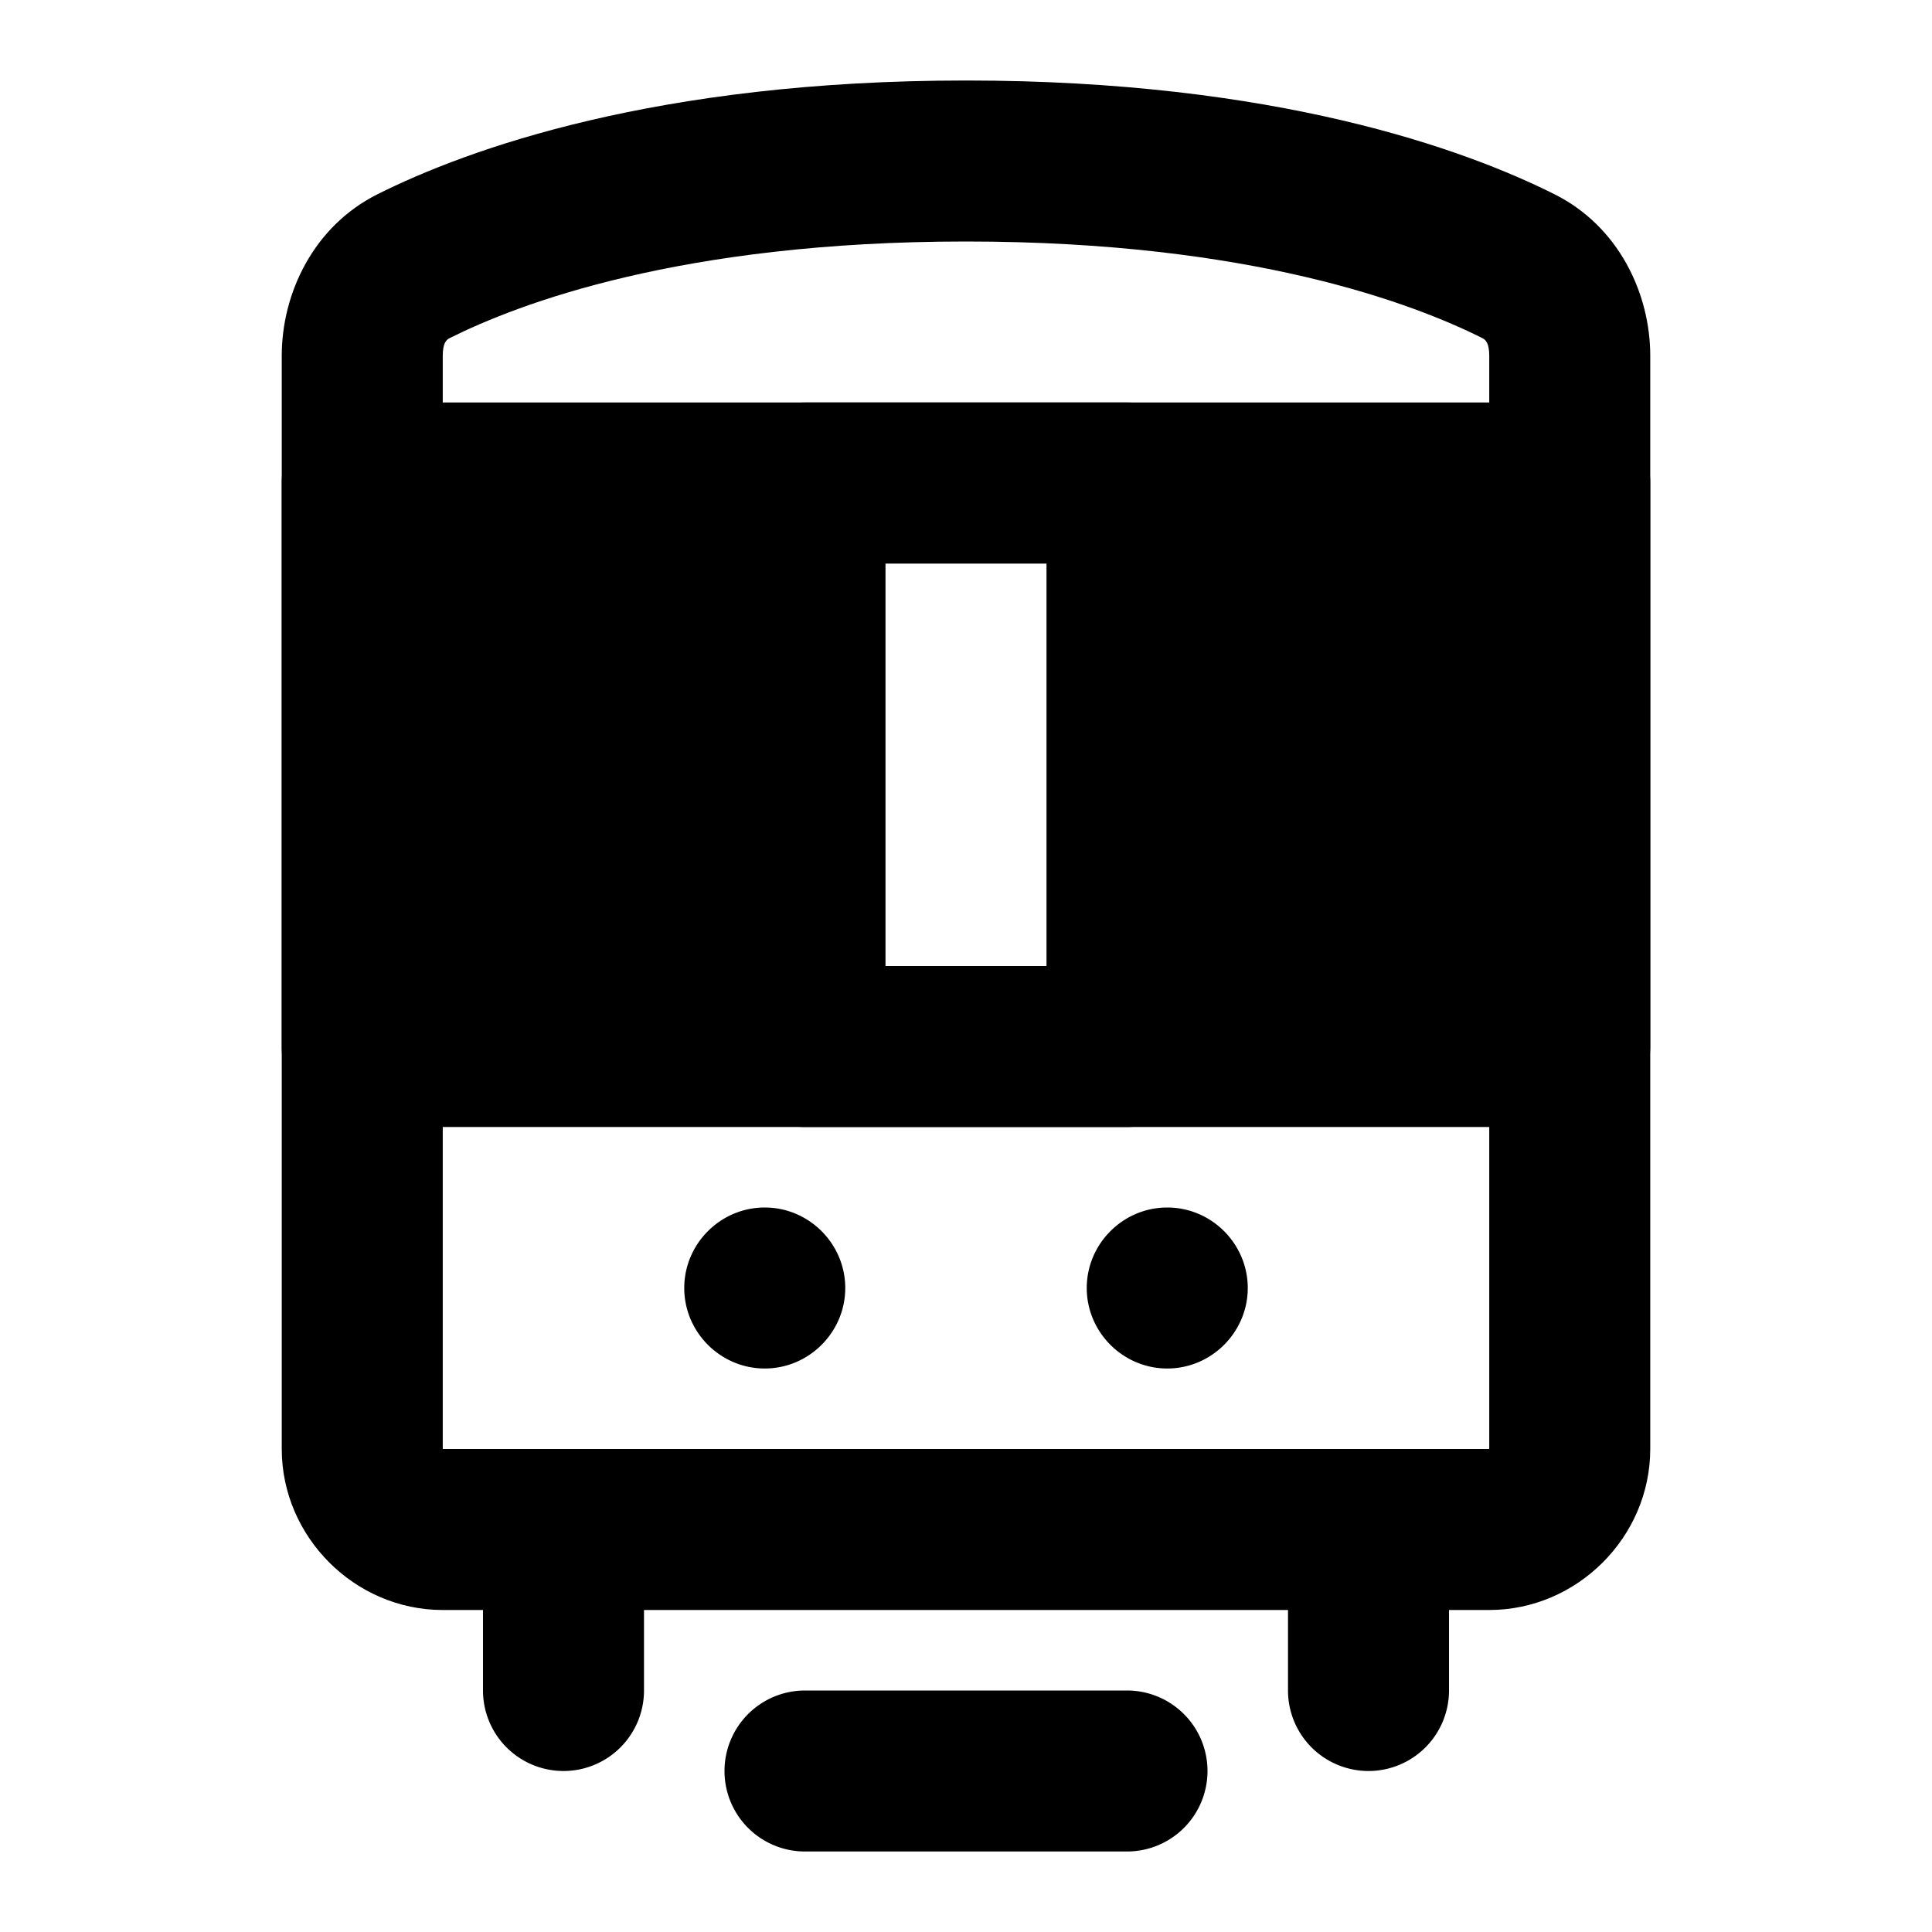 <svg xmlns="http://www.w3.org/2000/svg" width="48" height="48" viewBox="0 0 48 48"><path d="M24 2C16.32 2 11.622 3.701 9.375 4.828 7.793 5.621 7 7.281 7 8.84V36c0 2.185 1.815 4 4 4h26c2.185 0 4-1.815 4-4V8.84c0-1.56-.793-3.219-2.375-4.012C36.378 3.701 31.681 2 24 2Zm0 4c7.094 0 11.13 1.549 12.832 2.402.085.043.168.133.168.438V36H11V8.84c0-.305.083-.395.168-.438C12.87 7.55 16.906 6 24 6Z"/><path d="M34 36a2 2 0 0 0-2 2v4a2 2 0 0 0 2 2 2 2 0 0 0 2-2v-4a2 2 0 0 0-2-2zm-20 0a2 2 0 0 0-2 2v4a2 2 0 0 0 2 2 2 2 0 0 0 2-2v-4a2 2 0 0 0-2-2zm6.5-4a1.5 1.5 0 1 1-3 0 1.5 1.5 0 0 1 3 0z"/><path d="M19 30c-1.099 0-2 .901-2 2s.901 2 2 2 2-.901 2-2-.901-2-2-2zm0 1c.558 0 1 .442 1 1s-.442 1-1 1-1-.442-1-1 .442-1 1-1zm11.5 1a1.5 1.5 0 1 1-3 0 1.5 1.5 0 0 1 3 0z"/><path d="M29 30c-1.099 0-2 .901-2 2s.901 2 2 2 2-.901 2-2-.901-2-2-2zm0 1c.558 0 1 .442 1 1s-.442 1-1 1-1-.442-1-1 .442-1 1-1zm-9 11a2 2 0 0 0-2 2 2 2 0 0 0 2 2h8a2 2 0 0 0 2-2 2 2 0 0 0-2-2zM9 12v14h13V12zm17 0v14h13V12z"/><path d="M9 10a2 2 0 0 0-2 2v14a2 2 0 0 0 2 2h30a2 2 0 0 0 2-2V12a2 2 0 0 0-2-2zm2 4h26v10H11Z"/><path d="M20 10a2 2 0 0 0-2 2 2 2 0 0 0 2 2h8a2 2 0 0 0 2-2 2 2 0 0 0-2-2zm0 14a2 2 0 0 0-2 2 2 2 0 0 0 2 2h8a2 2 0 0 0 2-2 2 2 0 0 0-2-2z"/></svg>